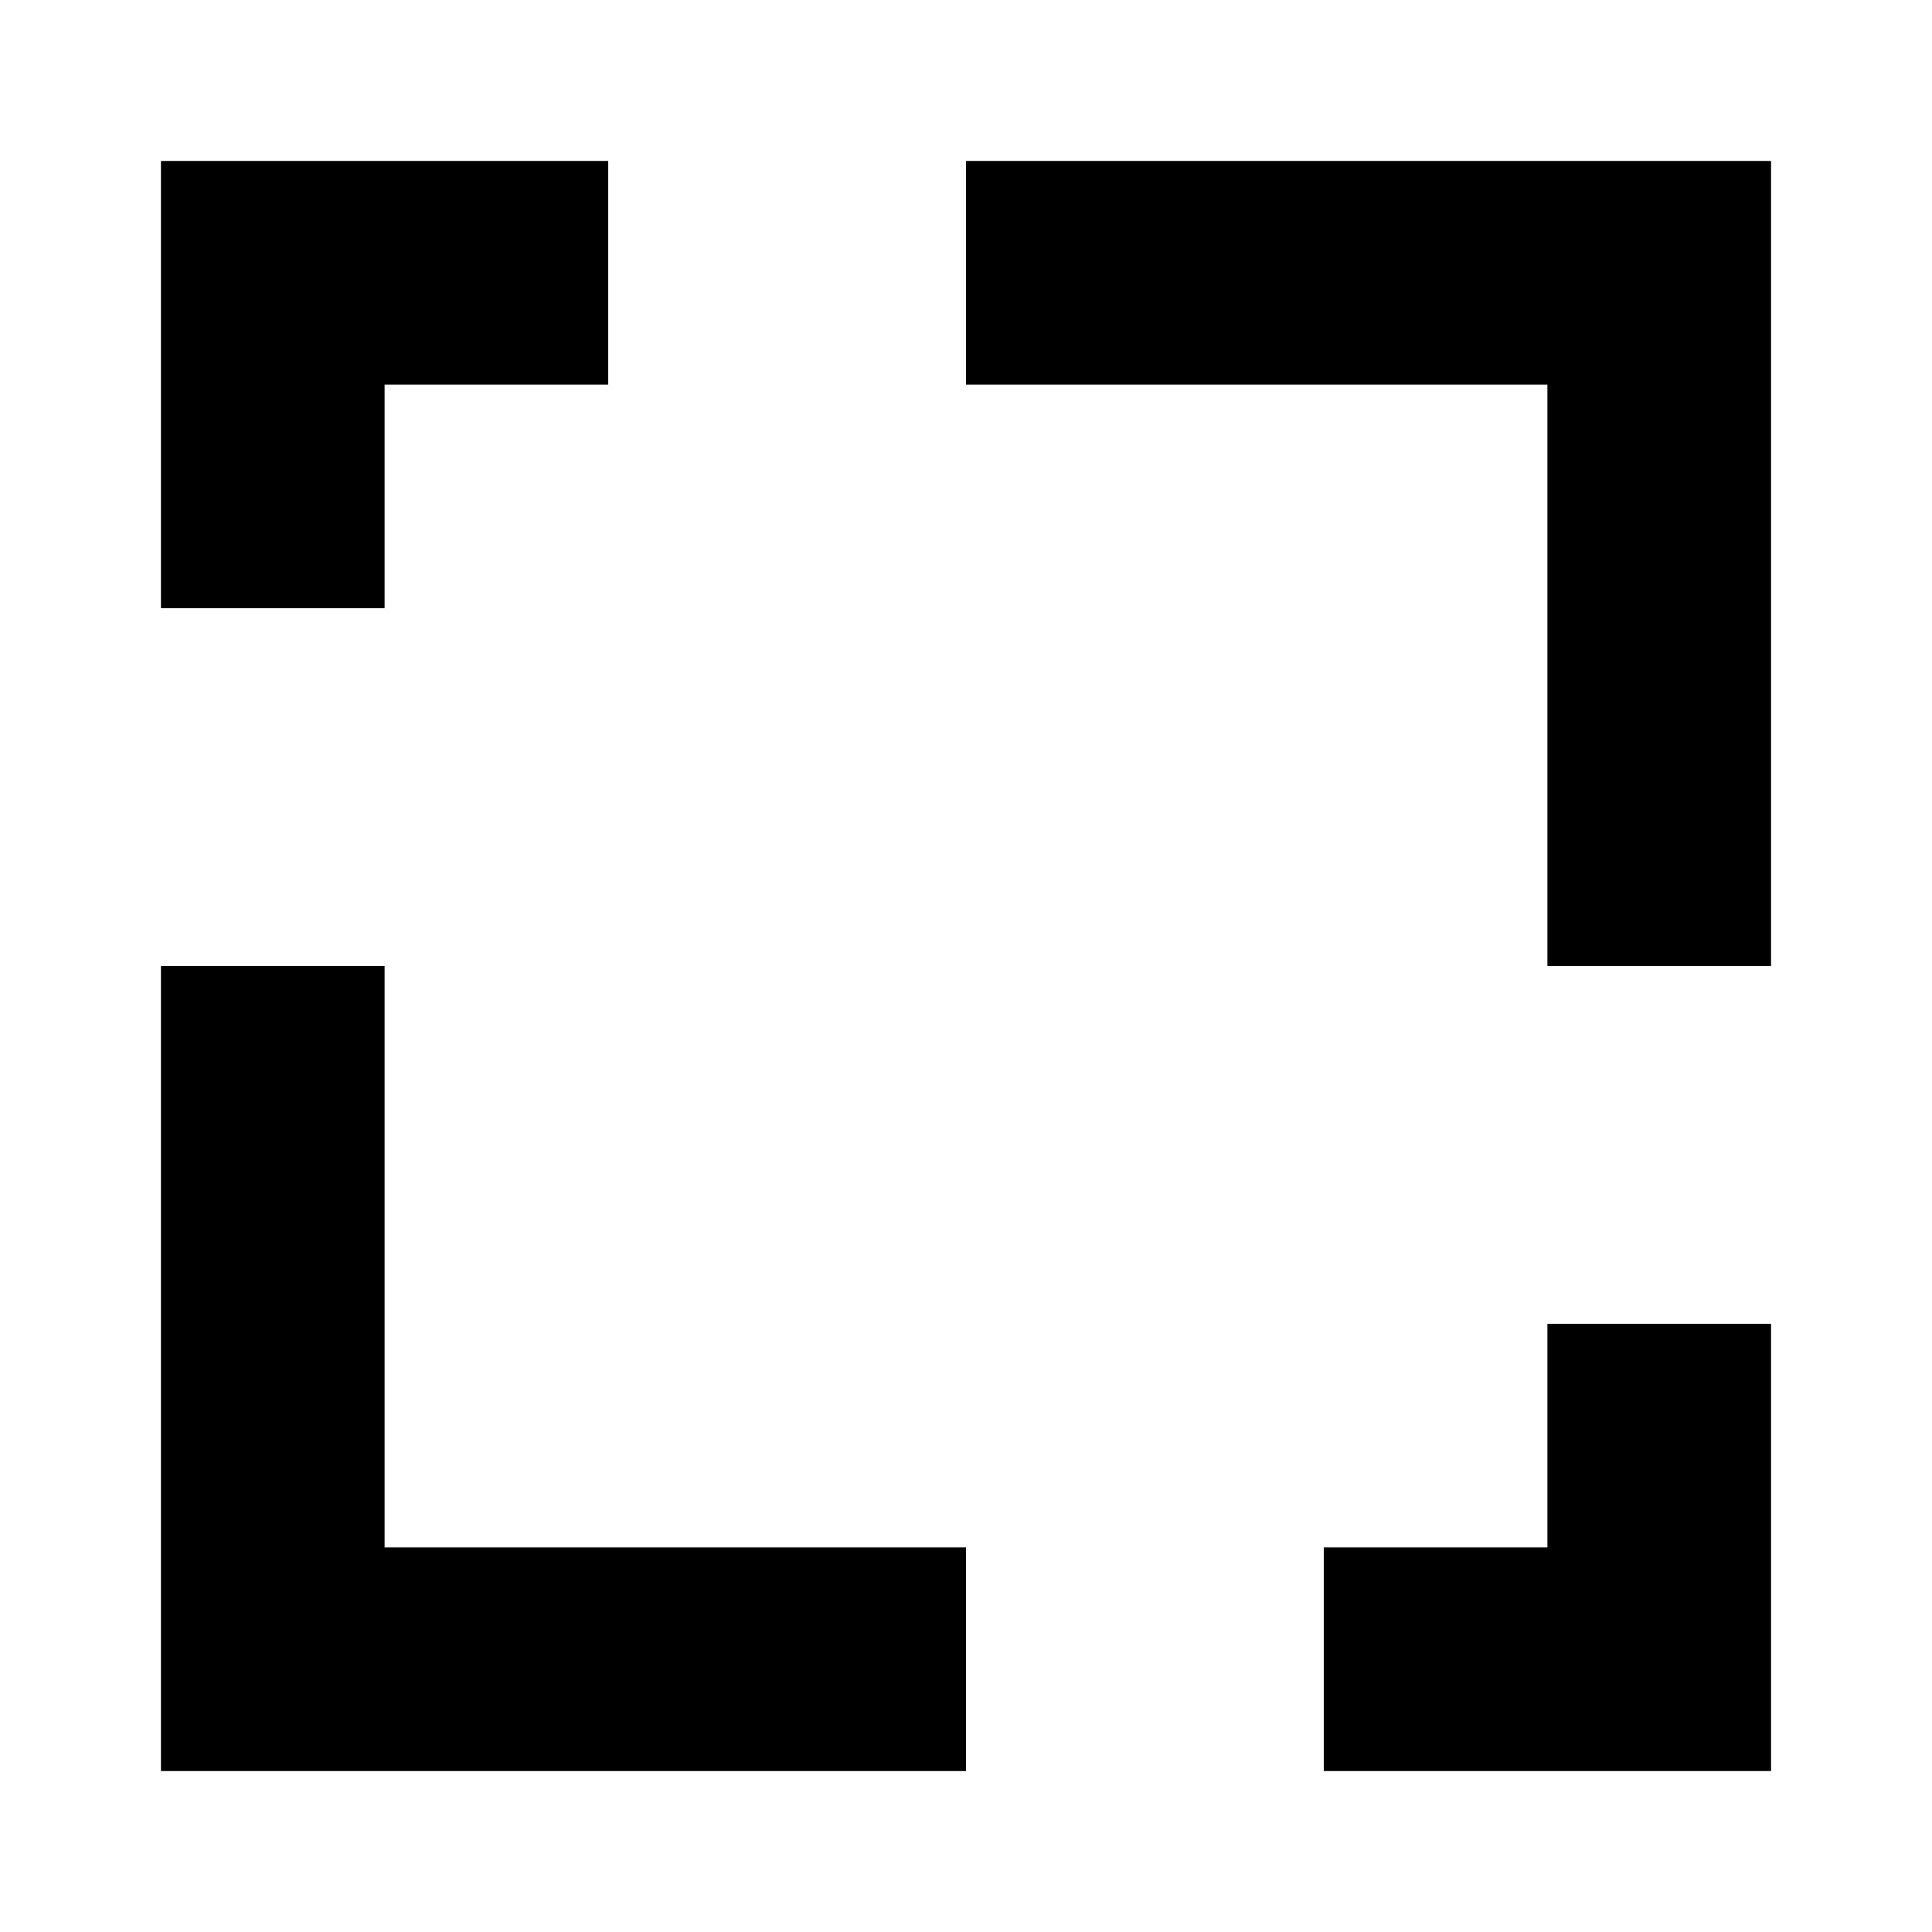 <svg width="16" height="16" viewBox="0 0 16 16" fill="none" xmlns="http://www.w3.org/2000/svg">
<path d="M14.667 1.333V8H12.815V3.185H8V1.333H14.667Z" fill="currentColor"/>
<path d="M8 12.815V14.667H1.333V8H3.185V12.815H8Z" fill="currentColor"/>
<path d="M14.667 10.963V14.667H10.963V12.815H12.815V10.963H14.667Z" fill="currentColor"/>
<path d="M5.037 1.333V3.185H3.185V5.037H1.333V1.333H5.037Z" fill="currentColor"/>
</svg>

